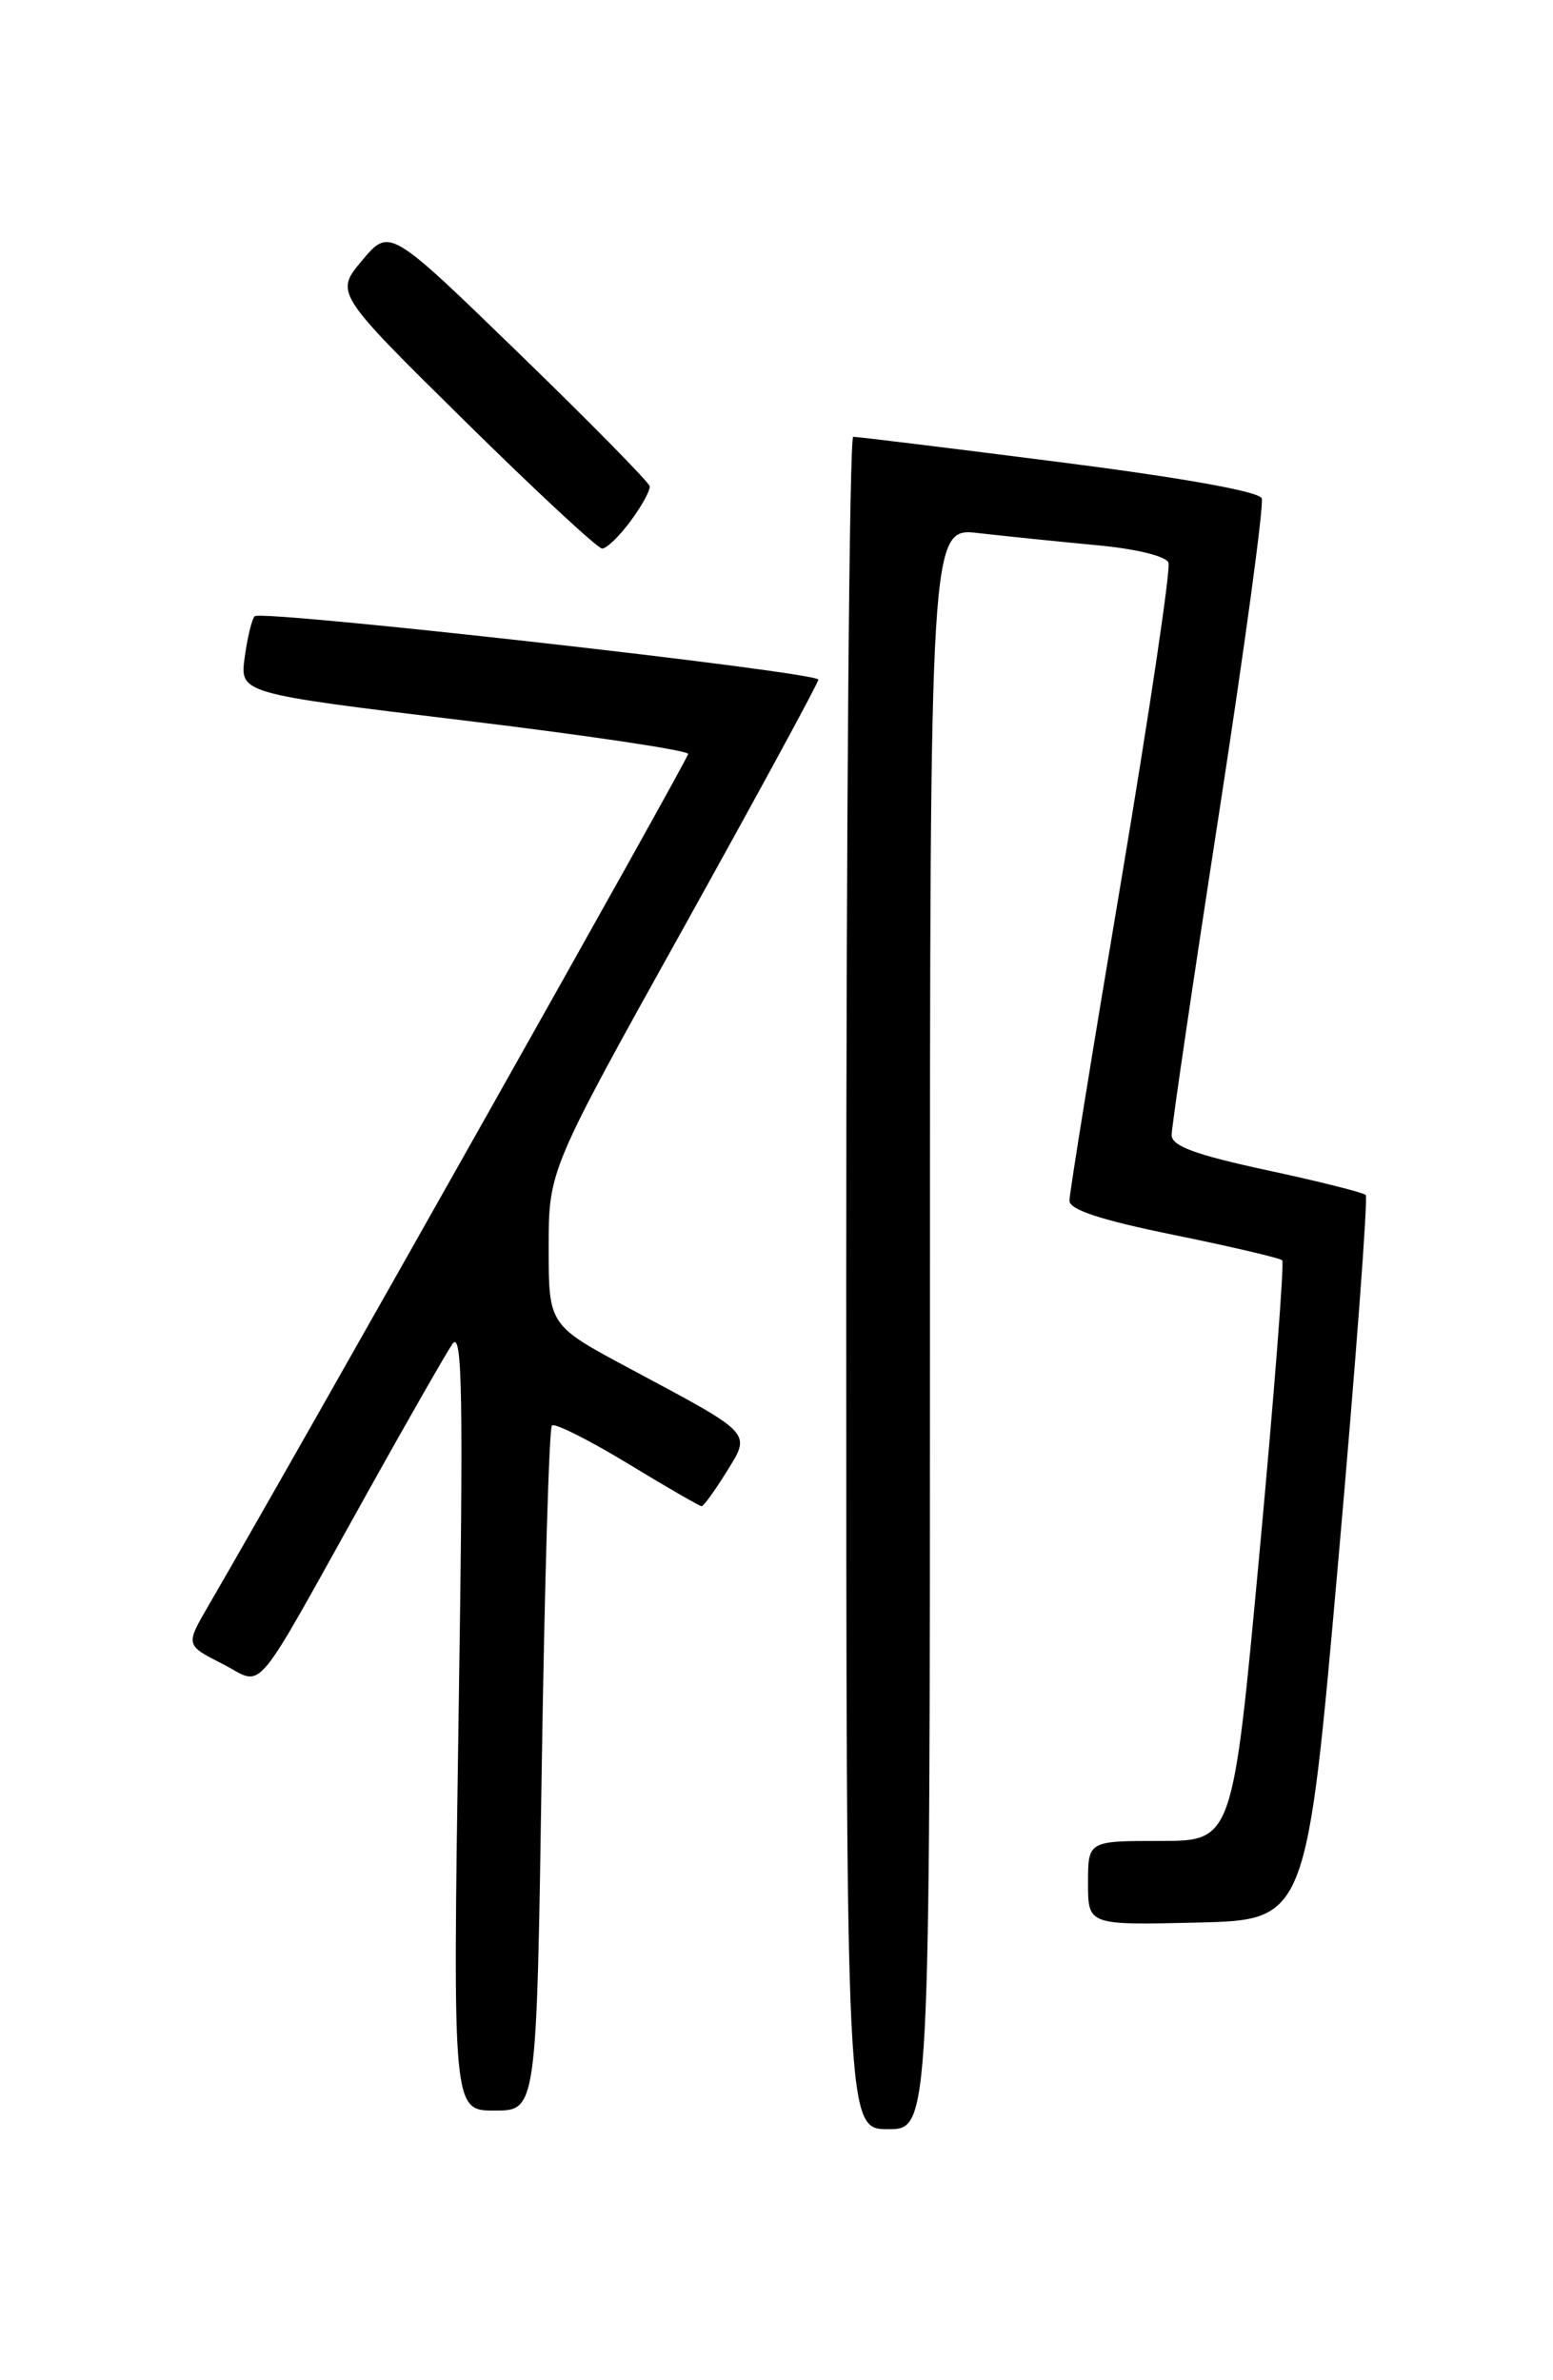 <?xml version="1.0" encoding="UTF-8" standalone="no"?>
<!DOCTYPE svg PUBLIC "-//W3C//DTD SVG 1.1//EN" "http://www.w3.org/Graphics/SVG/1.1/DTD/svg11.dtd" >
<svg xmlns="http://www.w3.org/2000/svg" xmlns:xlink="http://www.w3.org/1999/xlink" version="1.1" viewBox="0 0 167 256">
 <g >
 <path fill="currentColor"
d=" M 100.00 142.86 C 100.00 56.72 100.00 56.72 105.25 57.34 C 108.14 57.67 113.80 58.25 117.84 58.63 C 122.13 59.02 125.37 59.81 125.65 60.52 C 125.90 61.19 123.61 76.59 120.56 94.75 C 117.50 112.90 115.00 128.37 115.00 129.14 C 115.00 130.11 118.41 131.23 126.23 132.82 C 132.40 134.08 137.64 135.31 137.88 135.55 C 138.12 135.78 137.02 149.93 135.44 166.99 C 132.56 198.00 132.56 198.00 124.78 198.00 C 117.00 198.00 117.00 198.00 117.00 202.53 C 117.00 207.06 117.00 207.06 128.75 206.78 C 140.50 206.50 140.50 206.50 143.92 167.75 C 145.80 146.44 147.12 128.79 146.86 128.52 C 146.59 128.26 141.79 127.05 136.19 125.85 C 128.51 124.19 126.00 123.26 125.99 122.08 C 125.99 121.21 128.27 105.72 131.06 87.65 C 133.85 69.58 135.93 54.26 135.68 53.60 C 135.39 52.86 127.17 51.39 113.86 49.69 C 102.11 48.19 92.16 46.97 91.75 46.98 C 91.34 46.99 91.00 87.95 91.00 138.00 C 91.00 229.00 91.00 229.00 95.50 229.00 C 100.00 229.00 100.00 229.00 100.00 142.86 Z  M 58.25 190.43 C 58.56 170.32 59.05 153.62 59.35 153.32 C 59.64 153.02 63.30 154.86 67.48 157.39 C 71.65 159.93 75.24 162.00 75.45 162.00 C 75.66 162.00 76.85 160.36 78.09 158.36 C 80.78 154.00 81.13 154.37 67.75 147.21 C 59.00 142.53 59.00 142.53 59.00 134.20 C 59.00 125.86 59.00 125.86 73.50 99.80 C 81.47 85.46 88.00 73.44 88.00 73.10 C 88.00 72.28 28.12 65.55 27.39 66.28 C 27.08 66.59 26.60 68.58 26.31 70.71 C 25.79 74.58 25.79 74.58 49.90 77.49 C 63.15 79.09 74.00 80.71 74.00 81.09 C 74.00 81.65 32.45 155.43 22.40 172.72 C 19.95 176.94 19.95 176.94 23.91 178.95 C 28.52 181.30 26.83 183.29 39.53 160.50 C 43.82 152.80 47.92 145.63 48.64 144.56 C 49.73 142.96 49.84 149.88 49.31 184.81 C 48.68 227.00 48.68 227.00 53.19 227.00 C 57.70 227.00 57.70 227.00 58.25 190.43 Z  M 67.81 56.04 C 69.02 54.41 69.94 52.73 69.86 52.29 C 69.78 51.86 63.45 45.42 55.80 38.00 C 41.89 24.50 41.89 24.50 38.95 28.00 C 36.01 31.50 36.01 31.50 49.95 45.25 C 57.61 52.81 64.28 59.00 64.75 59.00 C 65.23 59.00 66.61 57.67 67.81 56.04 Z "/>
</g>
</svg>